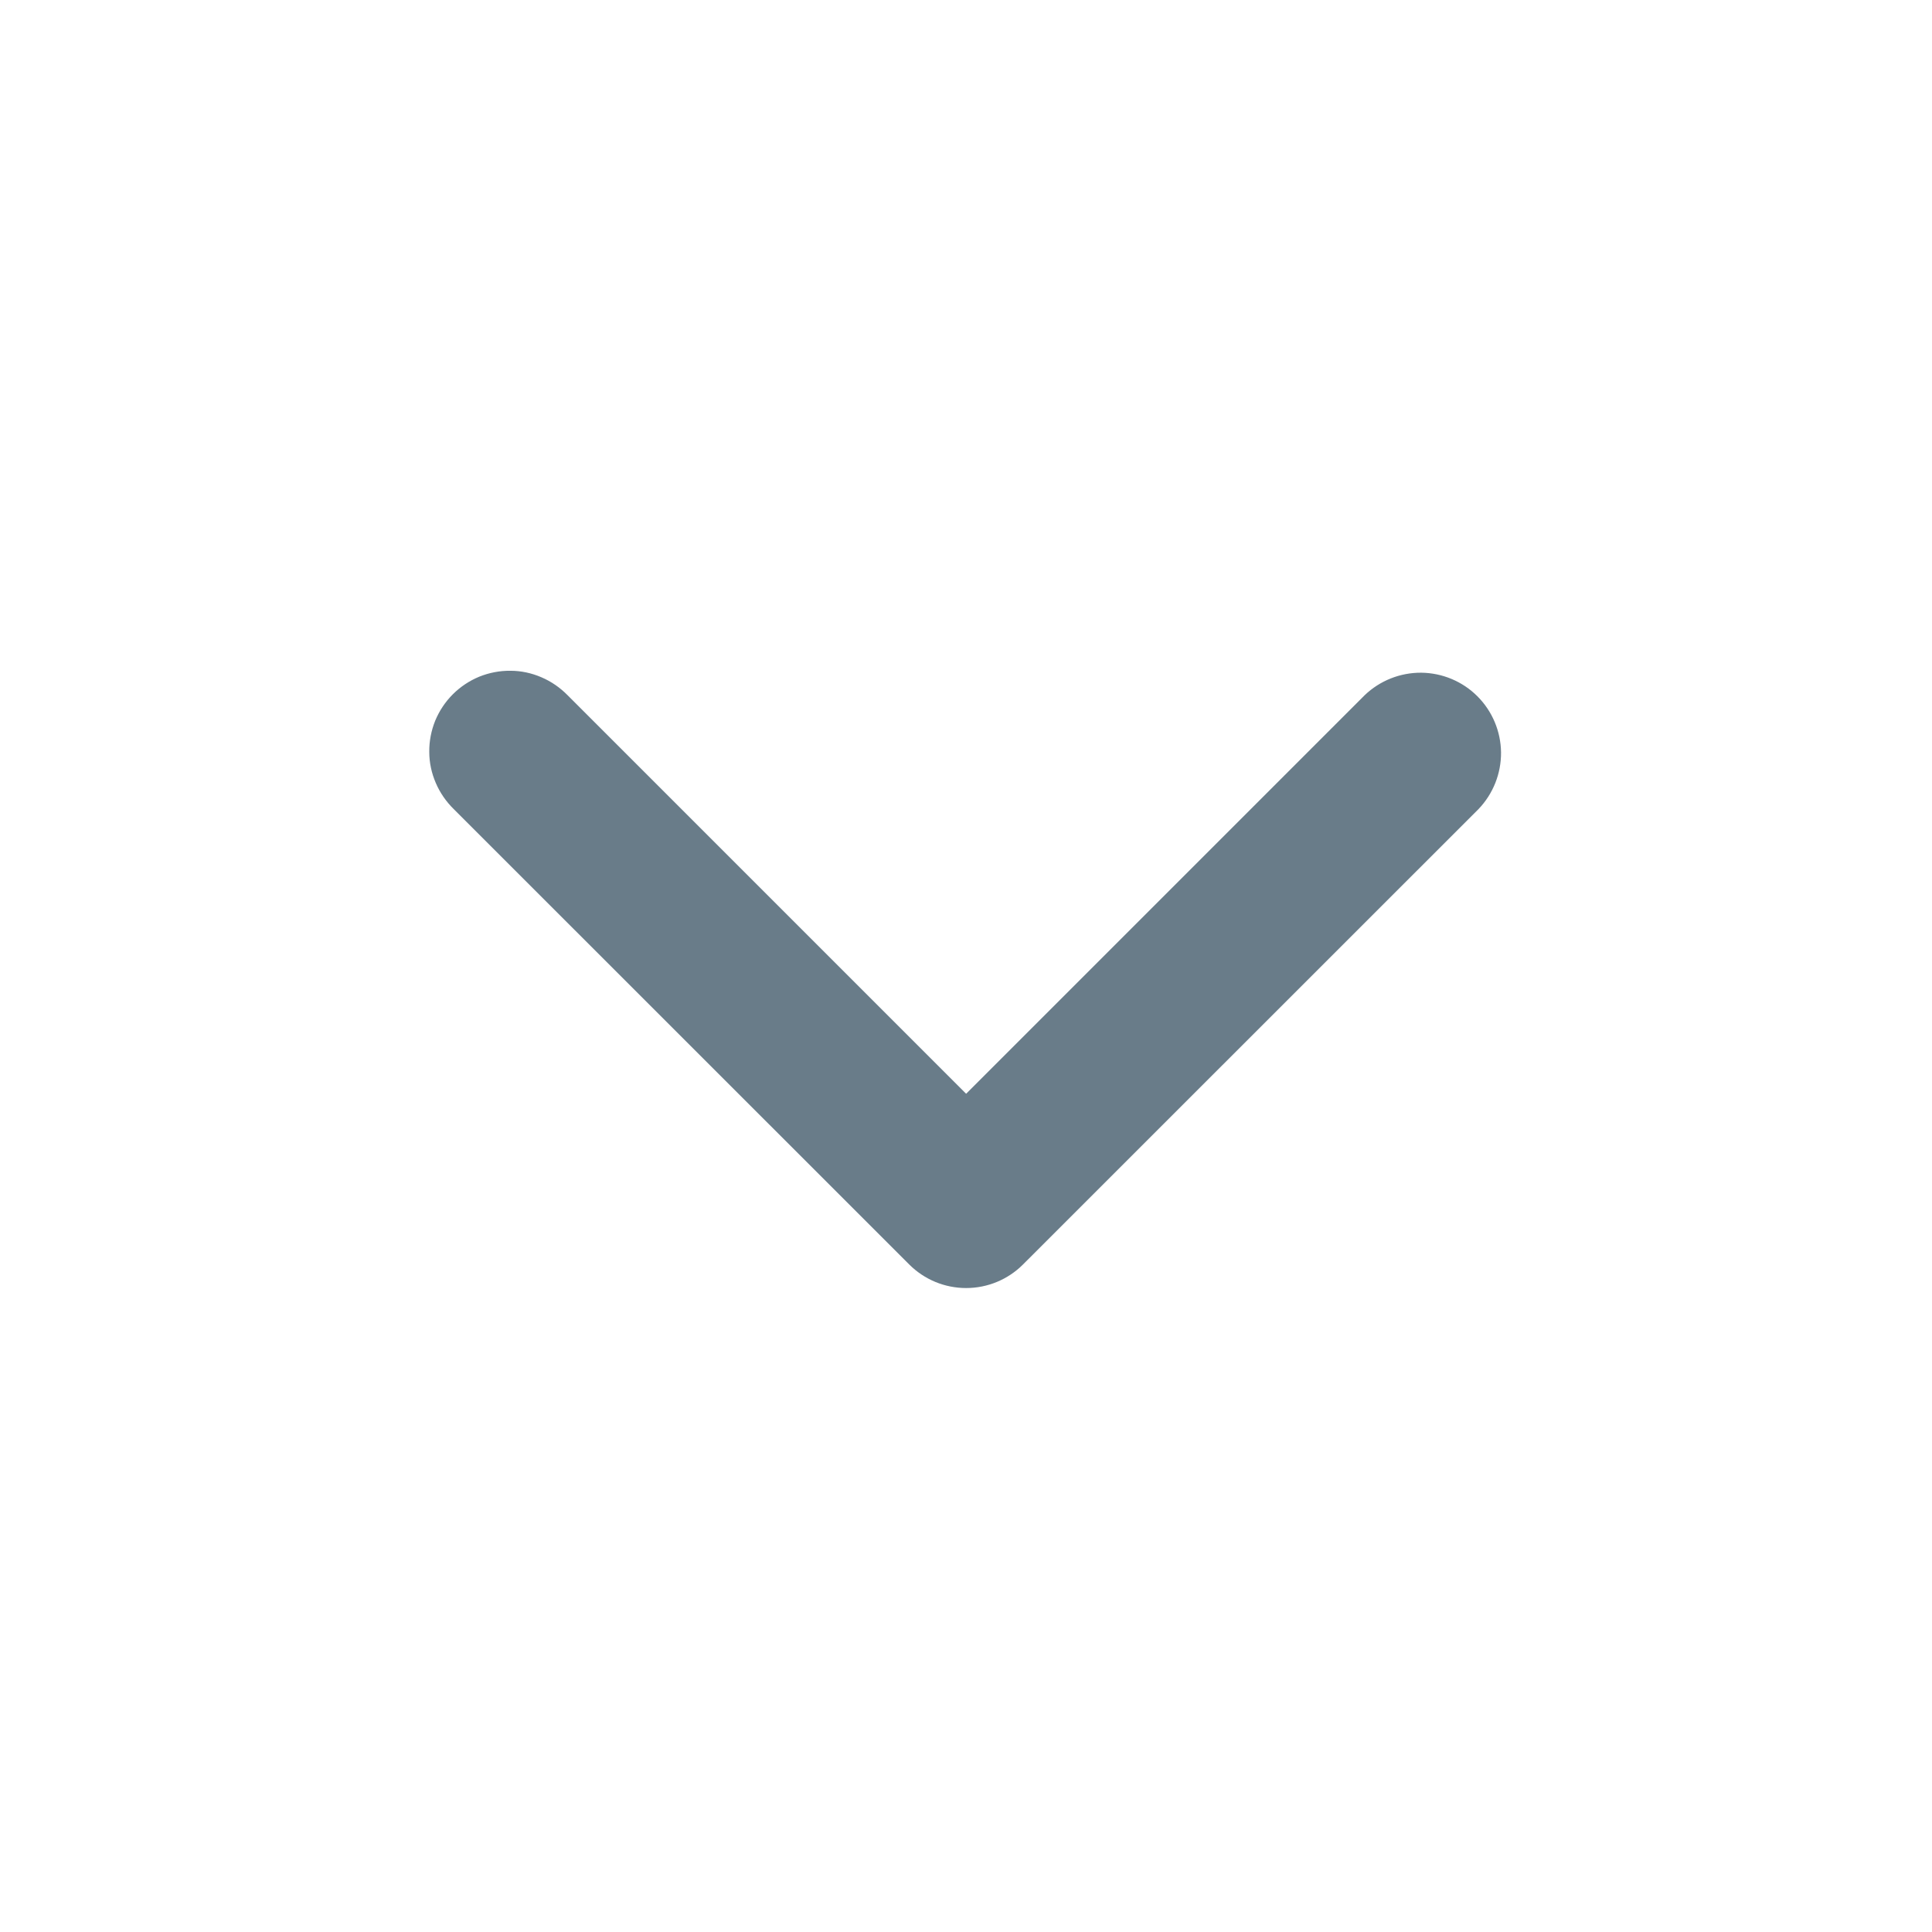 <svg width="16" height="16" viewBox="0 0 16 16" fill="none" xmlns="http://www.w3.org/2000/svg">
<g clip-path="url(#clip0_633_694)">
<mask id="mask0_633_694" style="mask-type:luminance" maskUnits="userSpaceOnUse" x="0" y="0" width="16" height="16">
<path d="M16 0H0V16H16V0Z" fill="white"/>
</mask>
<g mask="url(#mask0_633_694)">
<path fill-rule="evenodd" clip-rule="evenodd" d="M8.472 10.472C8.347 10.597 8.178 10.667 8.001 10.667C7.824 10.667 7.655 10.597 7.53 10.472L3.758 6.701C3.695 6.639 3.644 6.566 3.609 6.484C3.574 6.403 3.555 6.316 3.555 6.227C3.554 6.139 3.571 6.051 3.604 5.969C3.638 5.887 3.687 5.813 3.75 5.75C3.813 5.687 3.887 5.638 3.969 5.604C4.051 5.571 4.139 5.554 4.227 5.555C4.316 5.555 4.403 5.574 4.484 5.609C4.566 5.644 4.639 5.695 4.701 5.758L8.001 9.058L11.301 5.758C11.427 5.637 11.595 5.57 11.77 5.571C11.945 5.573 12.112 5.643 12.235 5.766C12.359 5.89 12.429 6.057 12.431 6.232C12.432 6.407 12.365 6.575 12.244 6.701L8.472 10.472Z" fill="#697C89"/>
</g>
</g>
<defs>
<clipPath id="clip0_633_694">
<rect width="16" height="16" fill="white"/>
</clipPath>
</defs>
</svg>
